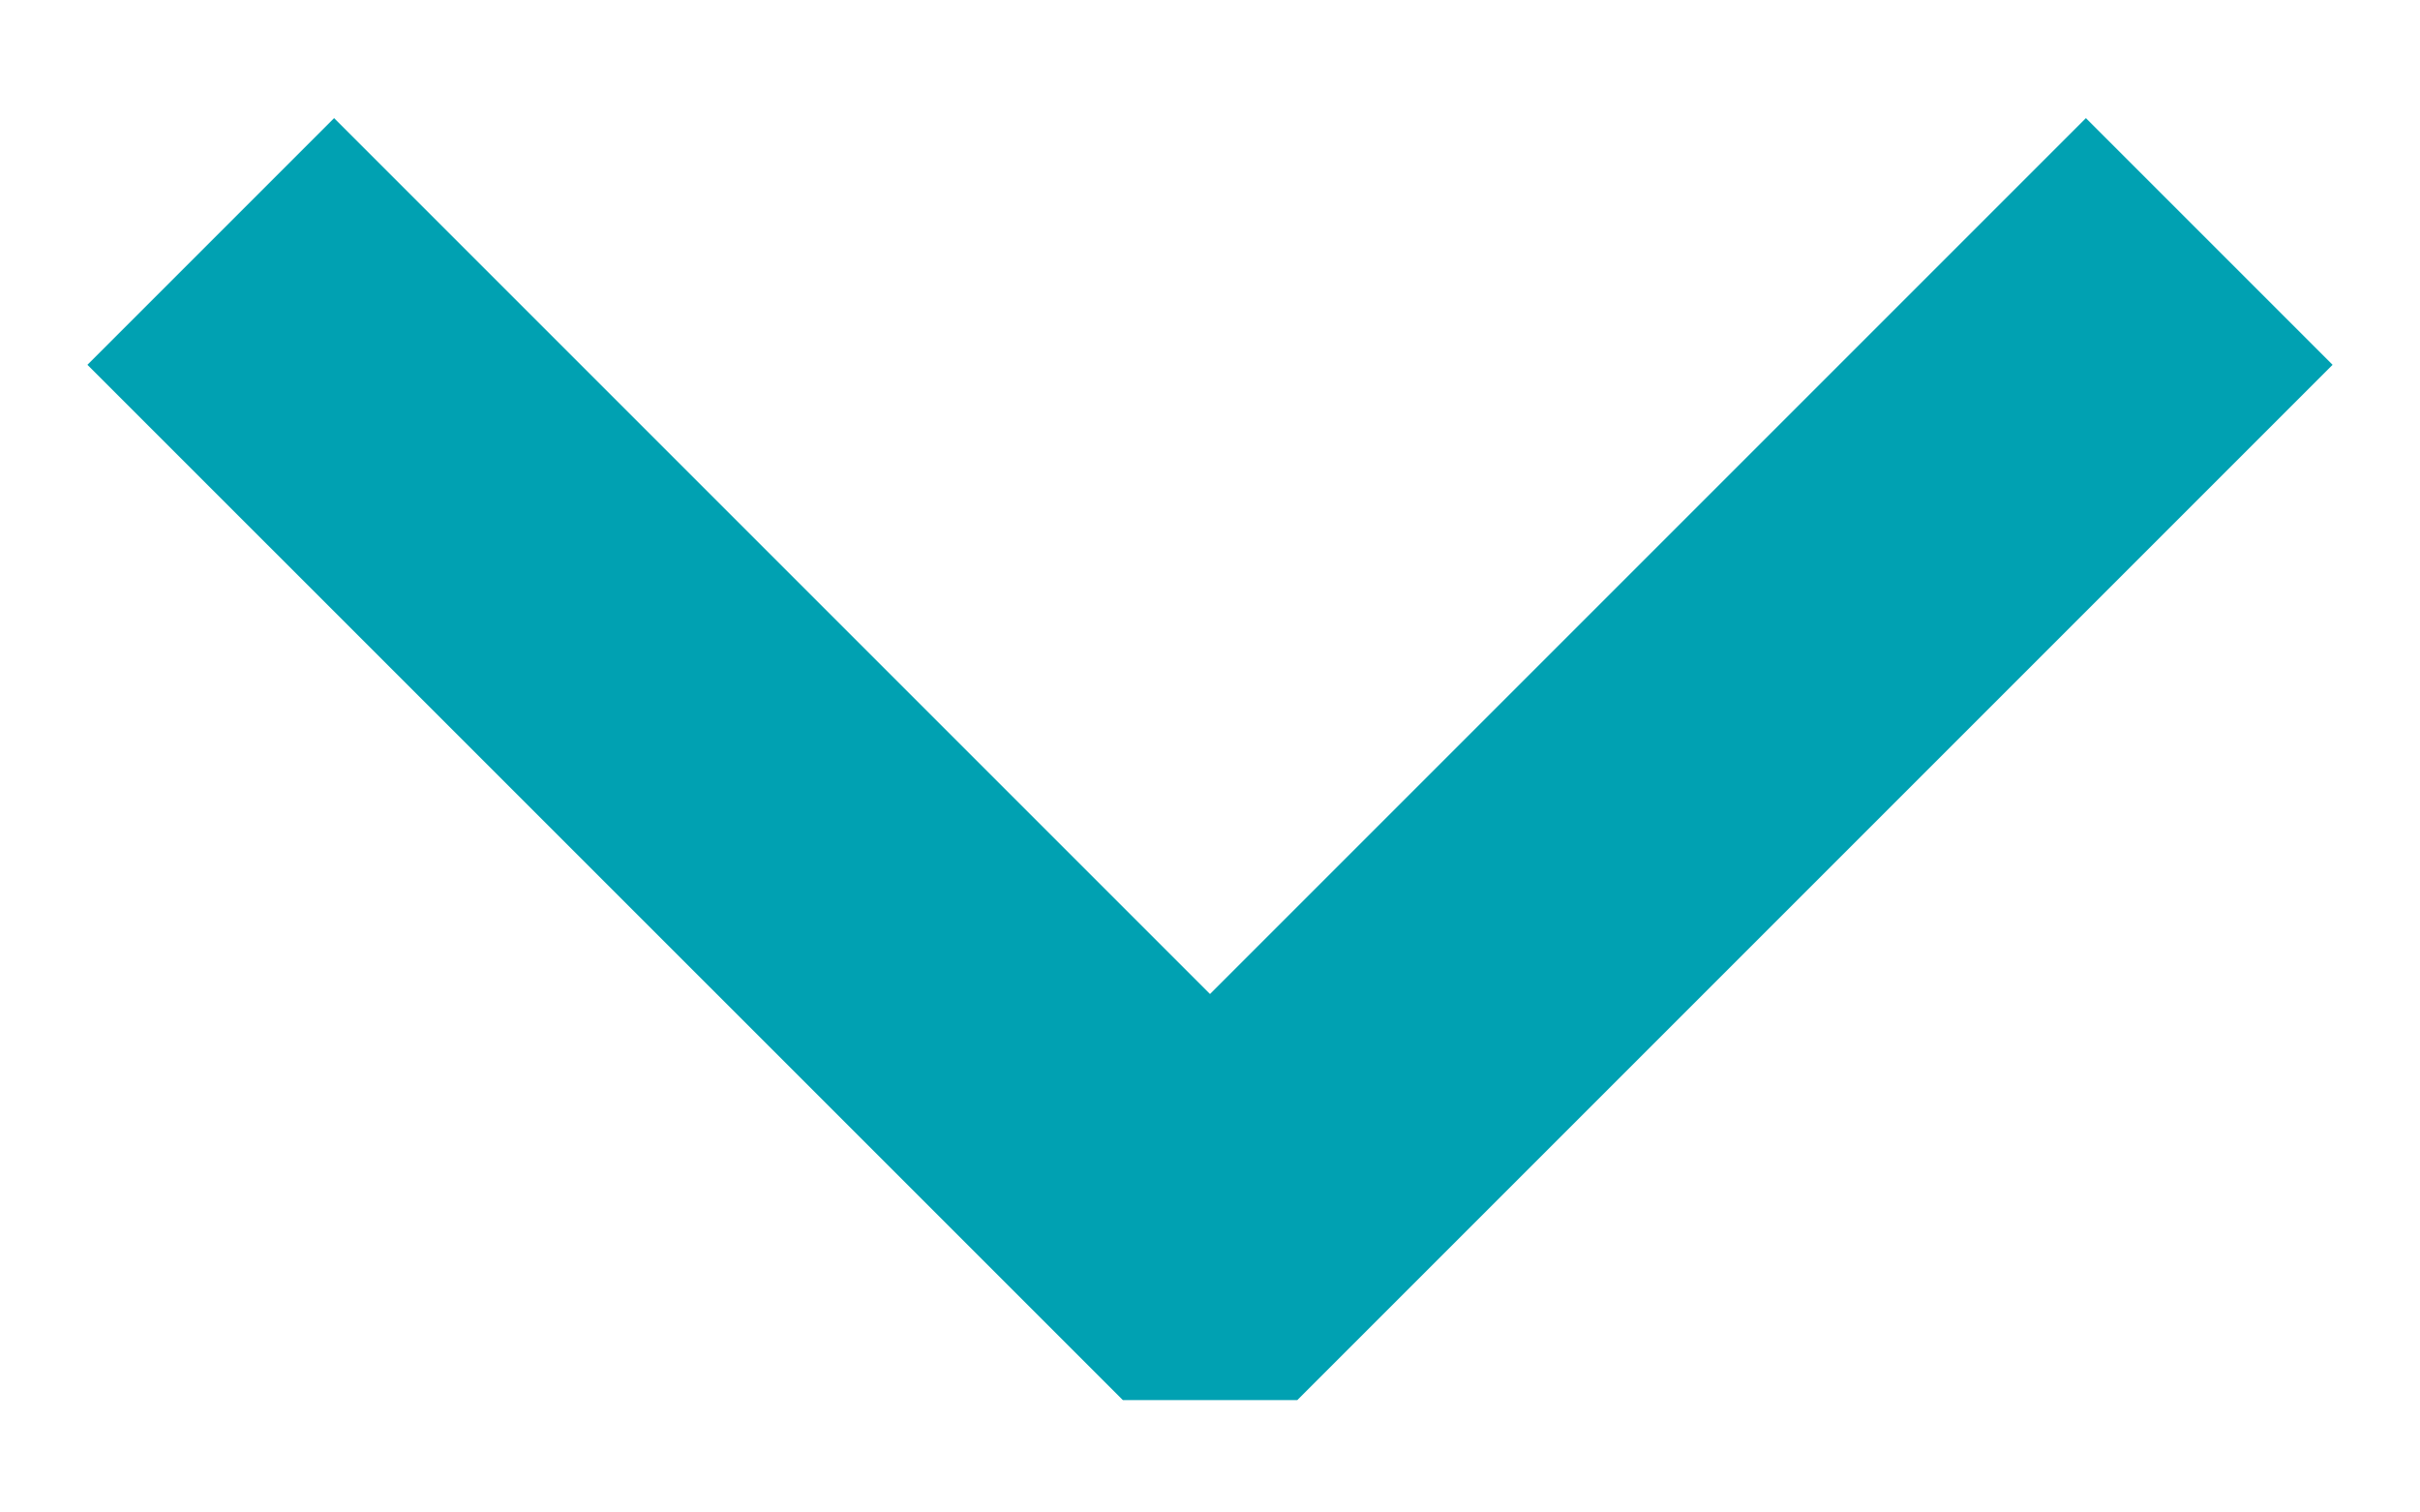 <?xml version="1.0" encoding="UTF-8"?>
<svg width="16px" height="10px" viewBox="0 0 16 10" version="1.1" xmlns="http://www.w3.org/2000/svg" xmlns:xlink="http://www.w3.org/1999/xlink">
    <!-- Generator: sketchtool 53.2 (72643) - https://sketchapp.com -->
    <title>B9094C50-4B5E-4C1A-A195-2F0802B5BDEA</title>
    <desc>Created with sketchtool.</desc>
    <g id="Page-1" stroke="none" stroke-width="1" fill="none" fill-rule="evenodd">
        <g id="Sales-leads-new-added" transform="translate(-845, -1014)">
            <g id="stack" transform="translate(807, 985)">
                <g id="icons/dropdown-open/turquoise-600" transform="translate(36, 24)">
                    <g id="DropdownOpen">
                        <rect id="BoundingBox" x="0" y="0" width="20" height="20"></rect>
                        <polygon id="Shape" fill="#00A1B2" points="2.578 7.412 9.424 14.257 10.577 14.257 17.422 7.412 15.791 5.781 10 11.572 4.209 5.781"></polygon>
                    </g>
                </g>
            </g>
        </g>
    </g>
</svg>